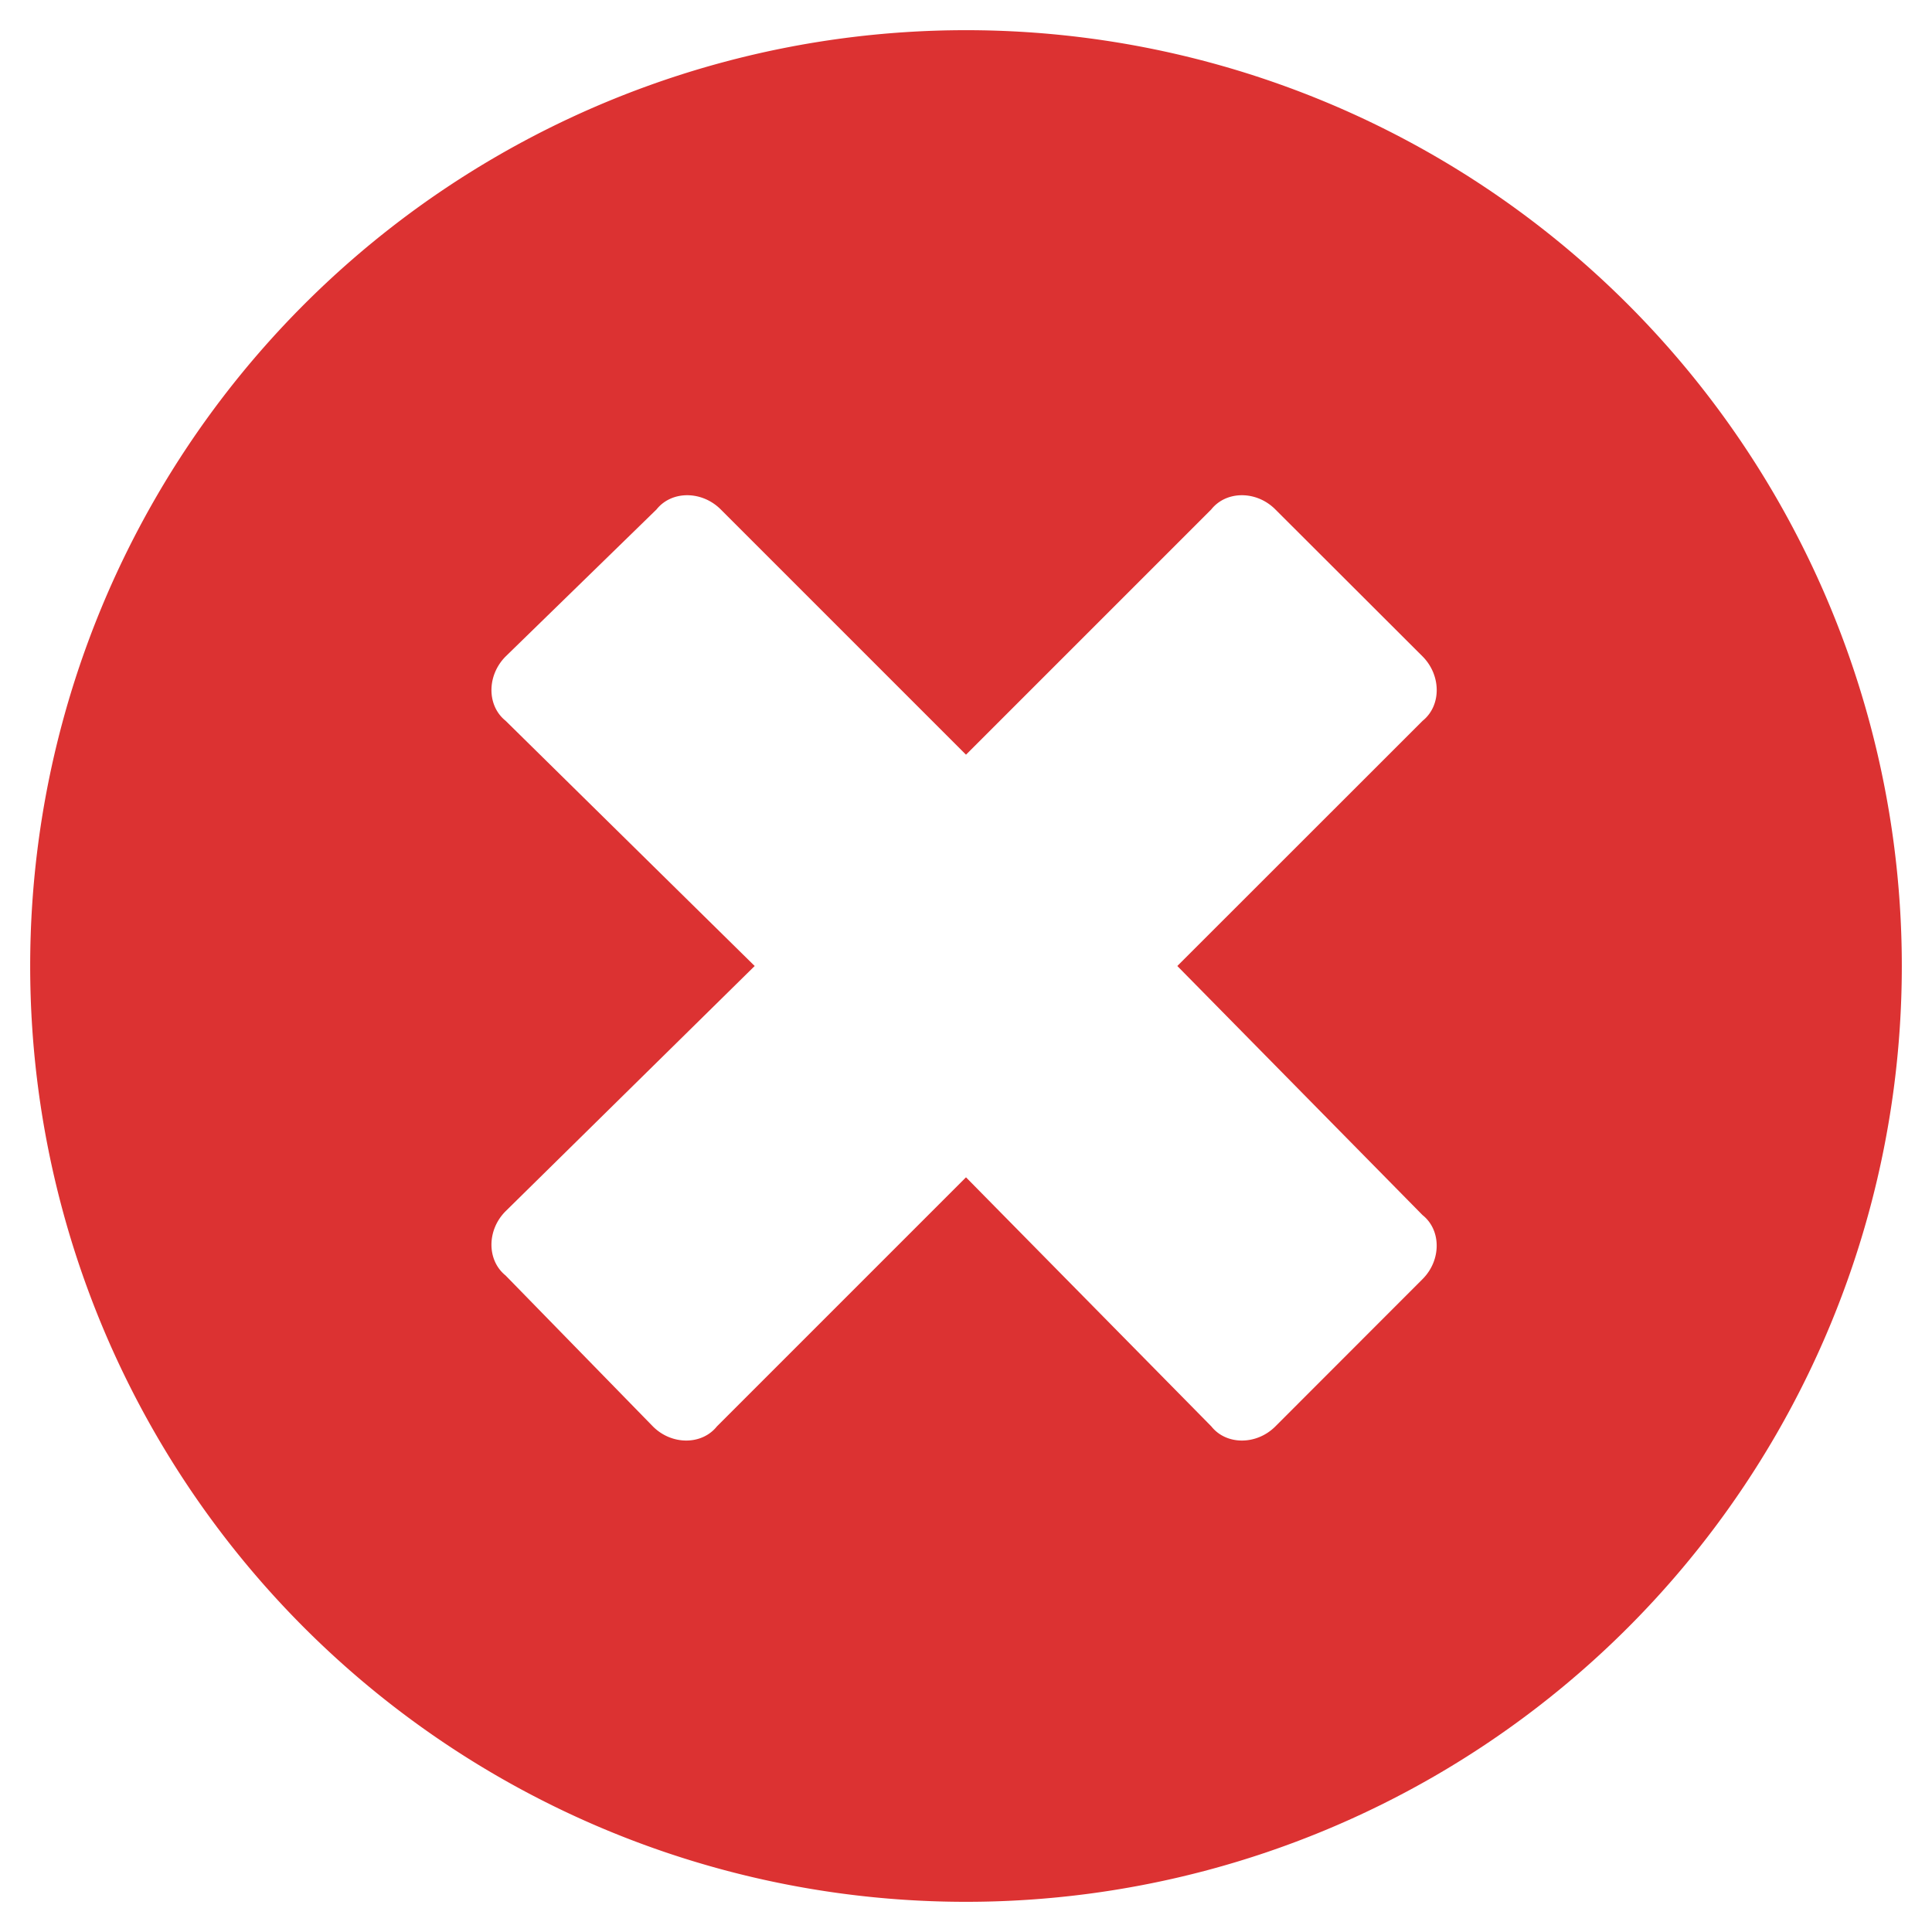 <svg width="16" height="16" fill="none" xmlns="http://www.w3.org/2000/svg"><path d="M8 .25A7.749 7.749 0 00.25 8 7.749 7.749 0 008 15.75 7.749 7.749 0 0015.75 8 7.749 7.749 0 008 .25zm3.781 9.813c.156.124.156.374 0 .53l-1.219 1.22c-.156.156-.406.156-.53 0L8 9.75l-2.063 2.063c-.125.156-.375.156-.53 0l-1.22-1.25c-.156-.126-.156-.376 0-.532L6.25 8 4.187 5.969c-.156-.125-.156-.375 0-.532l1.25-1.218c.125-.157.375-.157.532 0L8 6.25l2.031-2.031c.125-.157.375-.157.531 0l1.22 1.218c.155.157.155.407 0 .532L9.75 8l2.031 2.063z" fill="#DC3232"/></svg>
